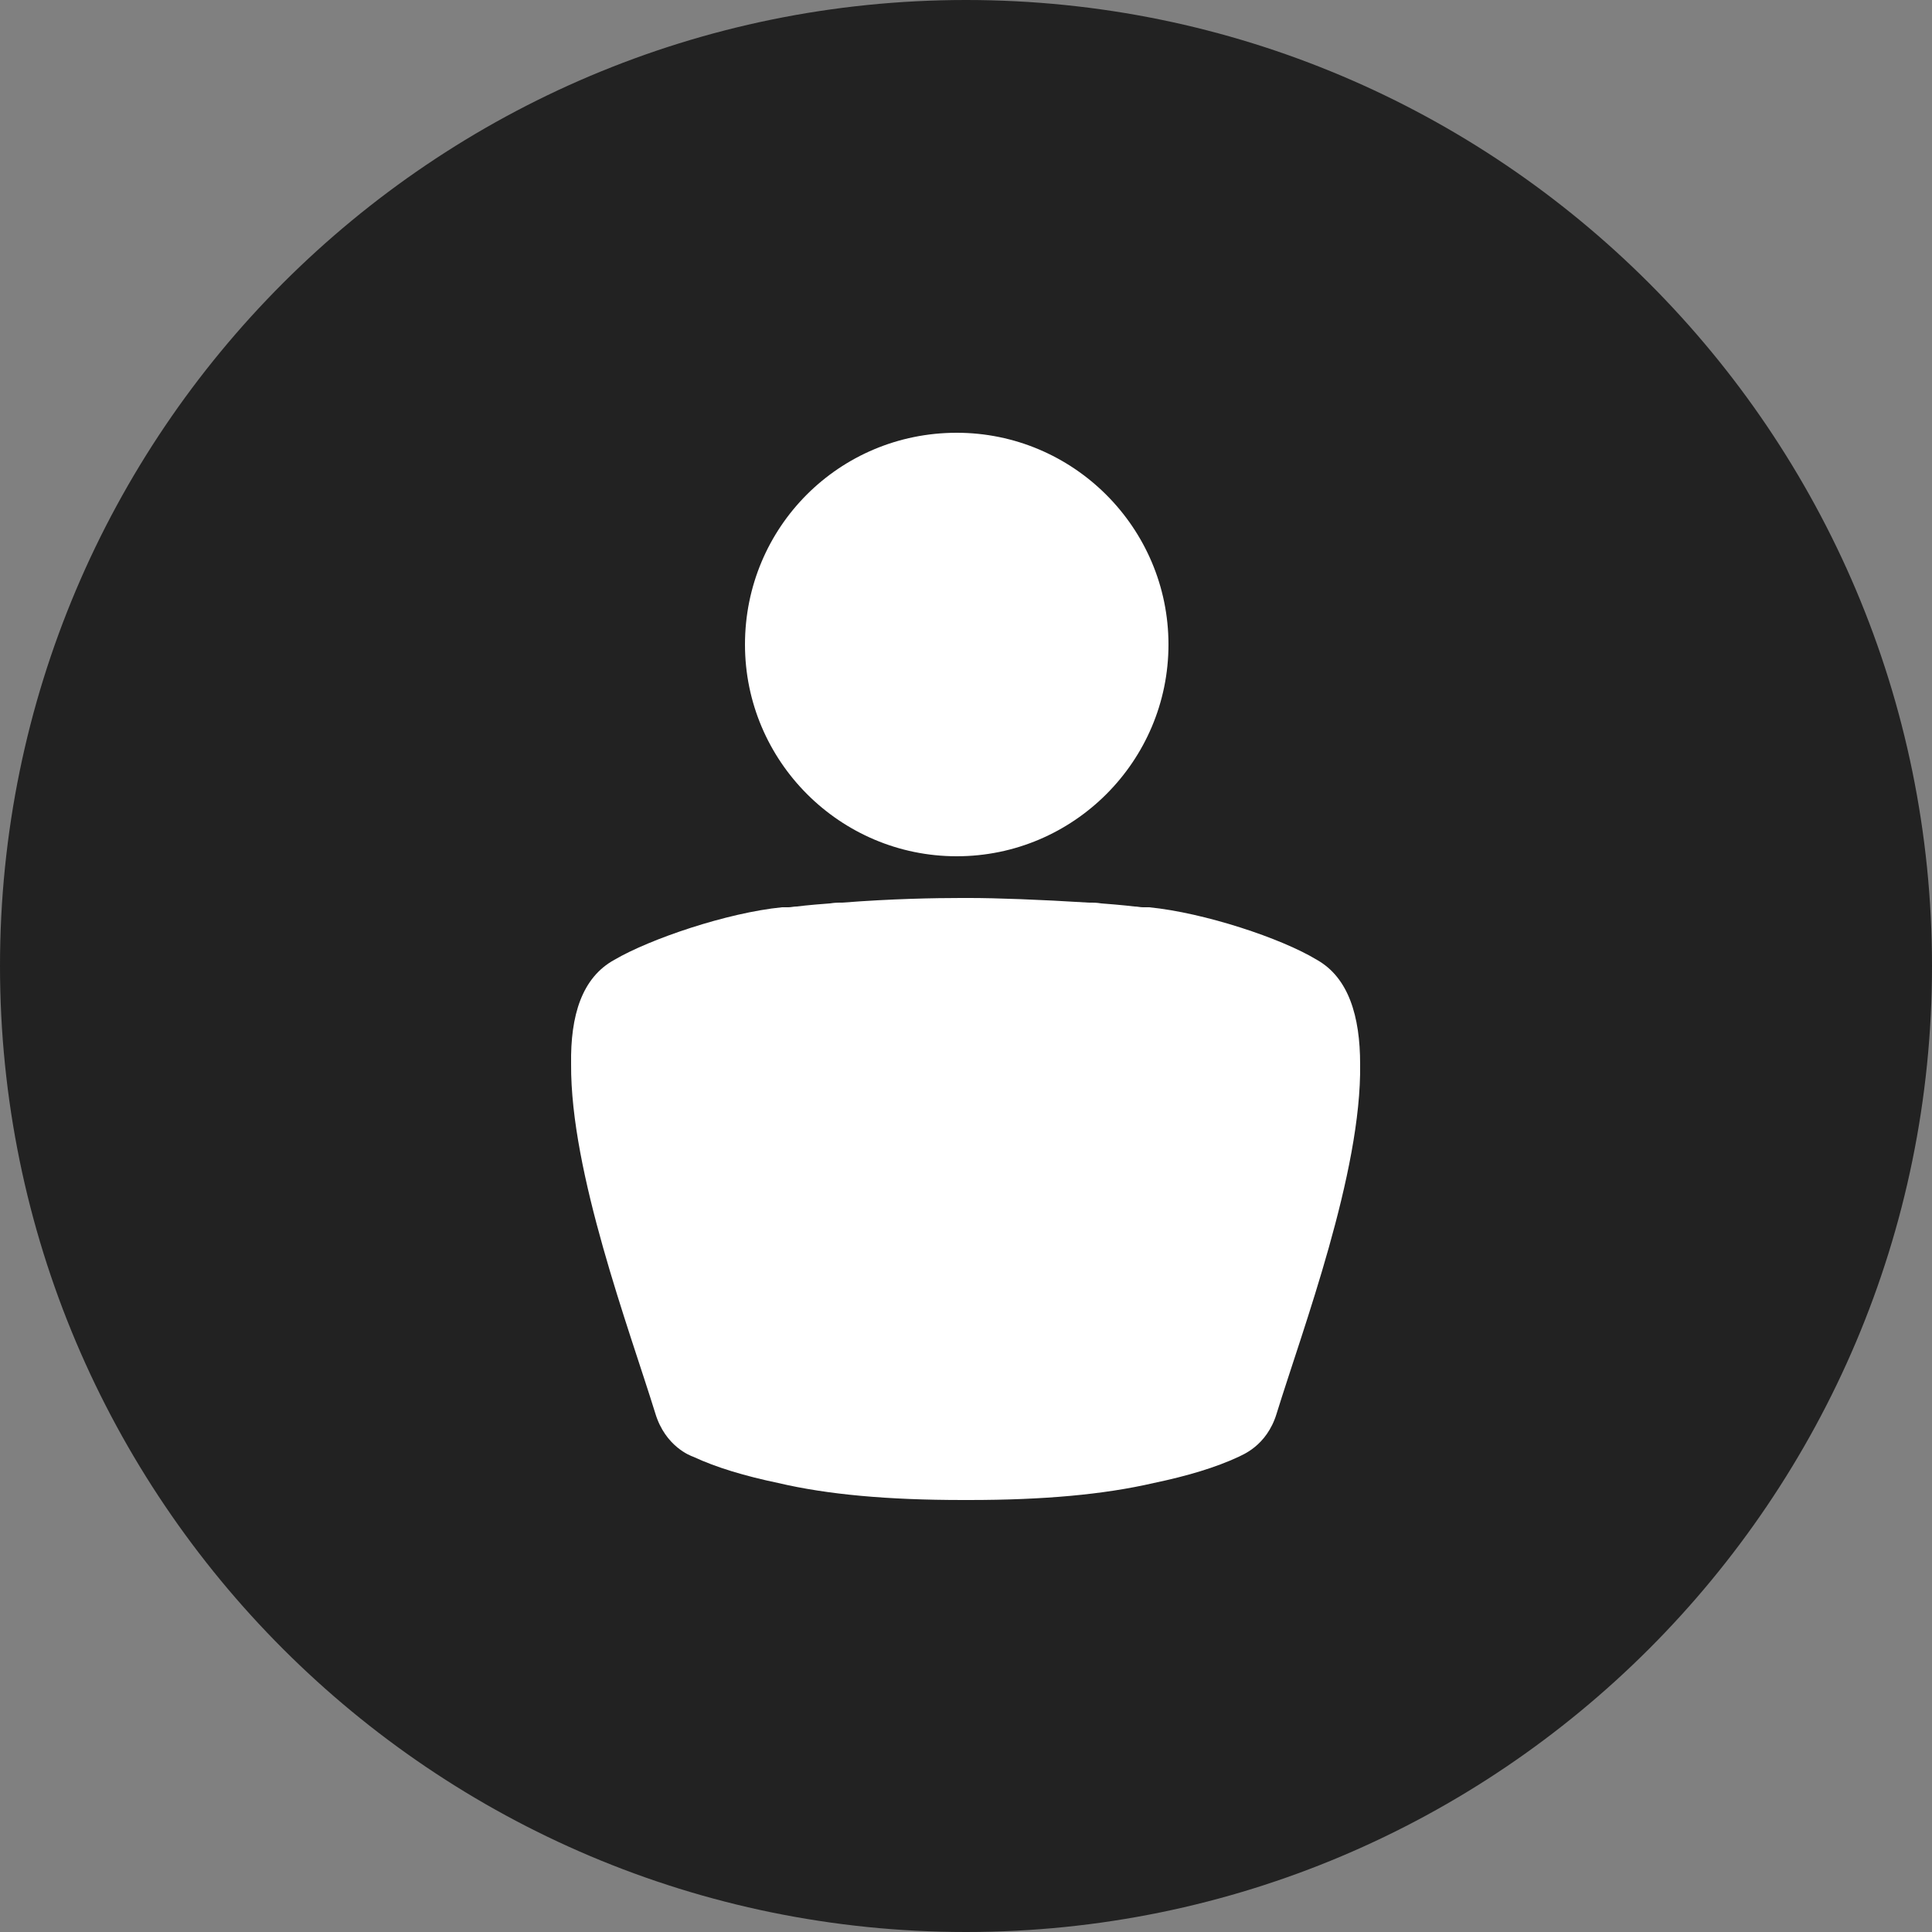 <?xml version="1.0" encoding="UTF-8"?>
<svg width="40px" height="40px" viewBox="0 0 40 40" version="1.1" xmlns="http://www.w3.org/2000/svg" xmlns:xlink="http://www.w3.org/1999/xlink">
    <rect x="0" y="0" width="40" height="40" fill="#808080" stroke="none"/>
    <title>profile black</title>
    <g id="Page-1" stroke="none" stroke-width="1" fill="none" fill-rule="evenodd">
        <g id="Home--Copy-7" transform="translate(-20, -404)">
            <g id="profile-black" transform="translate(20, 404)">
                <circle id="Oval" stroke="#979797" fill="#FFFFFF" cx="20" cy="20" r="13.6"></circle>
                <path d="M26.432,29.264 C26.224,29.952 25.696,30.128 25.648,30.16 C25.168,30.384 24.576,30.56 23.888,30.704 C22.848,30.944 21.6,31.056 20.064,31.056 C20.048,31.056 20.032,31.056 20,31.056 C19.984,31.056 19.968,31.056 19.936,31.056 C18.384,31.056 17.136,30.944 16.112,30.704 C15.424,30.56 14.832,30.384 14.352,30.16 C14.304,30.144 13.776,29.952 13.568,29.264 C13.024,27.504 11.808,24.272 11.824,22.032 C11.808,21.024 12.048,20.24 12.72,19.872 C13.456,19.44 15.056,18.896 16.192,18.784 C16.24,18.784 16.272,18.784 16.32,18.784 C16.384,18.784 16.432,18.768 16.496,18.768 C16.496,18.768 16.736,18.736 17.184,18.704 C17.28,18.688 17.36,18.688 17.376,18.688 C17.392,18.688 17.424,18.688 17.44,18.688 C18.448,18.608 19.36,18.592 19.888,18.592 L19.984,18.592 L20.08,18.592 C20.608,18.592 21.52,18.624 22.544,18.688 C22.576,18.688 22.592,18.688 22.608,18.688 C22.64,18.688 22.704,18.688 22.8,18.704 C23.232,18.736 23.488,18.768 23.488,18.768 C23.552,18.768 23.6,18.784 23.664,18.784 C23.712,18.784 23.744,18.784 23.792,18.784 C24.928,18.896 26.528,19.424 27.264,19.872 C27.92,20.24 28.16,21.04 28.16,22.032 C28.192,24.272 26.976,27.504 26.432,29.264 M19.808,8.96 C22.224,8.96 24.192,10.928 24.192,13.344 C24.192,15.76 22.224,17.728 19.808,17.728 C17.392,17.728 15.424,15.76 15.424,13.344 C15.424,10.912 17.376,8.96 19.808,8.96 M20,0 C8.96,0 0,8.96 0,20 C0,31.04 8.96,40 20,40 C31.04,40 40,31.04 40,20 C40,8.96 31.04,0 20,0" id="a_1_" fill="#222222" fill-rule="nonzero"></path>
            </g>
        </g>
    </g>
</svg>